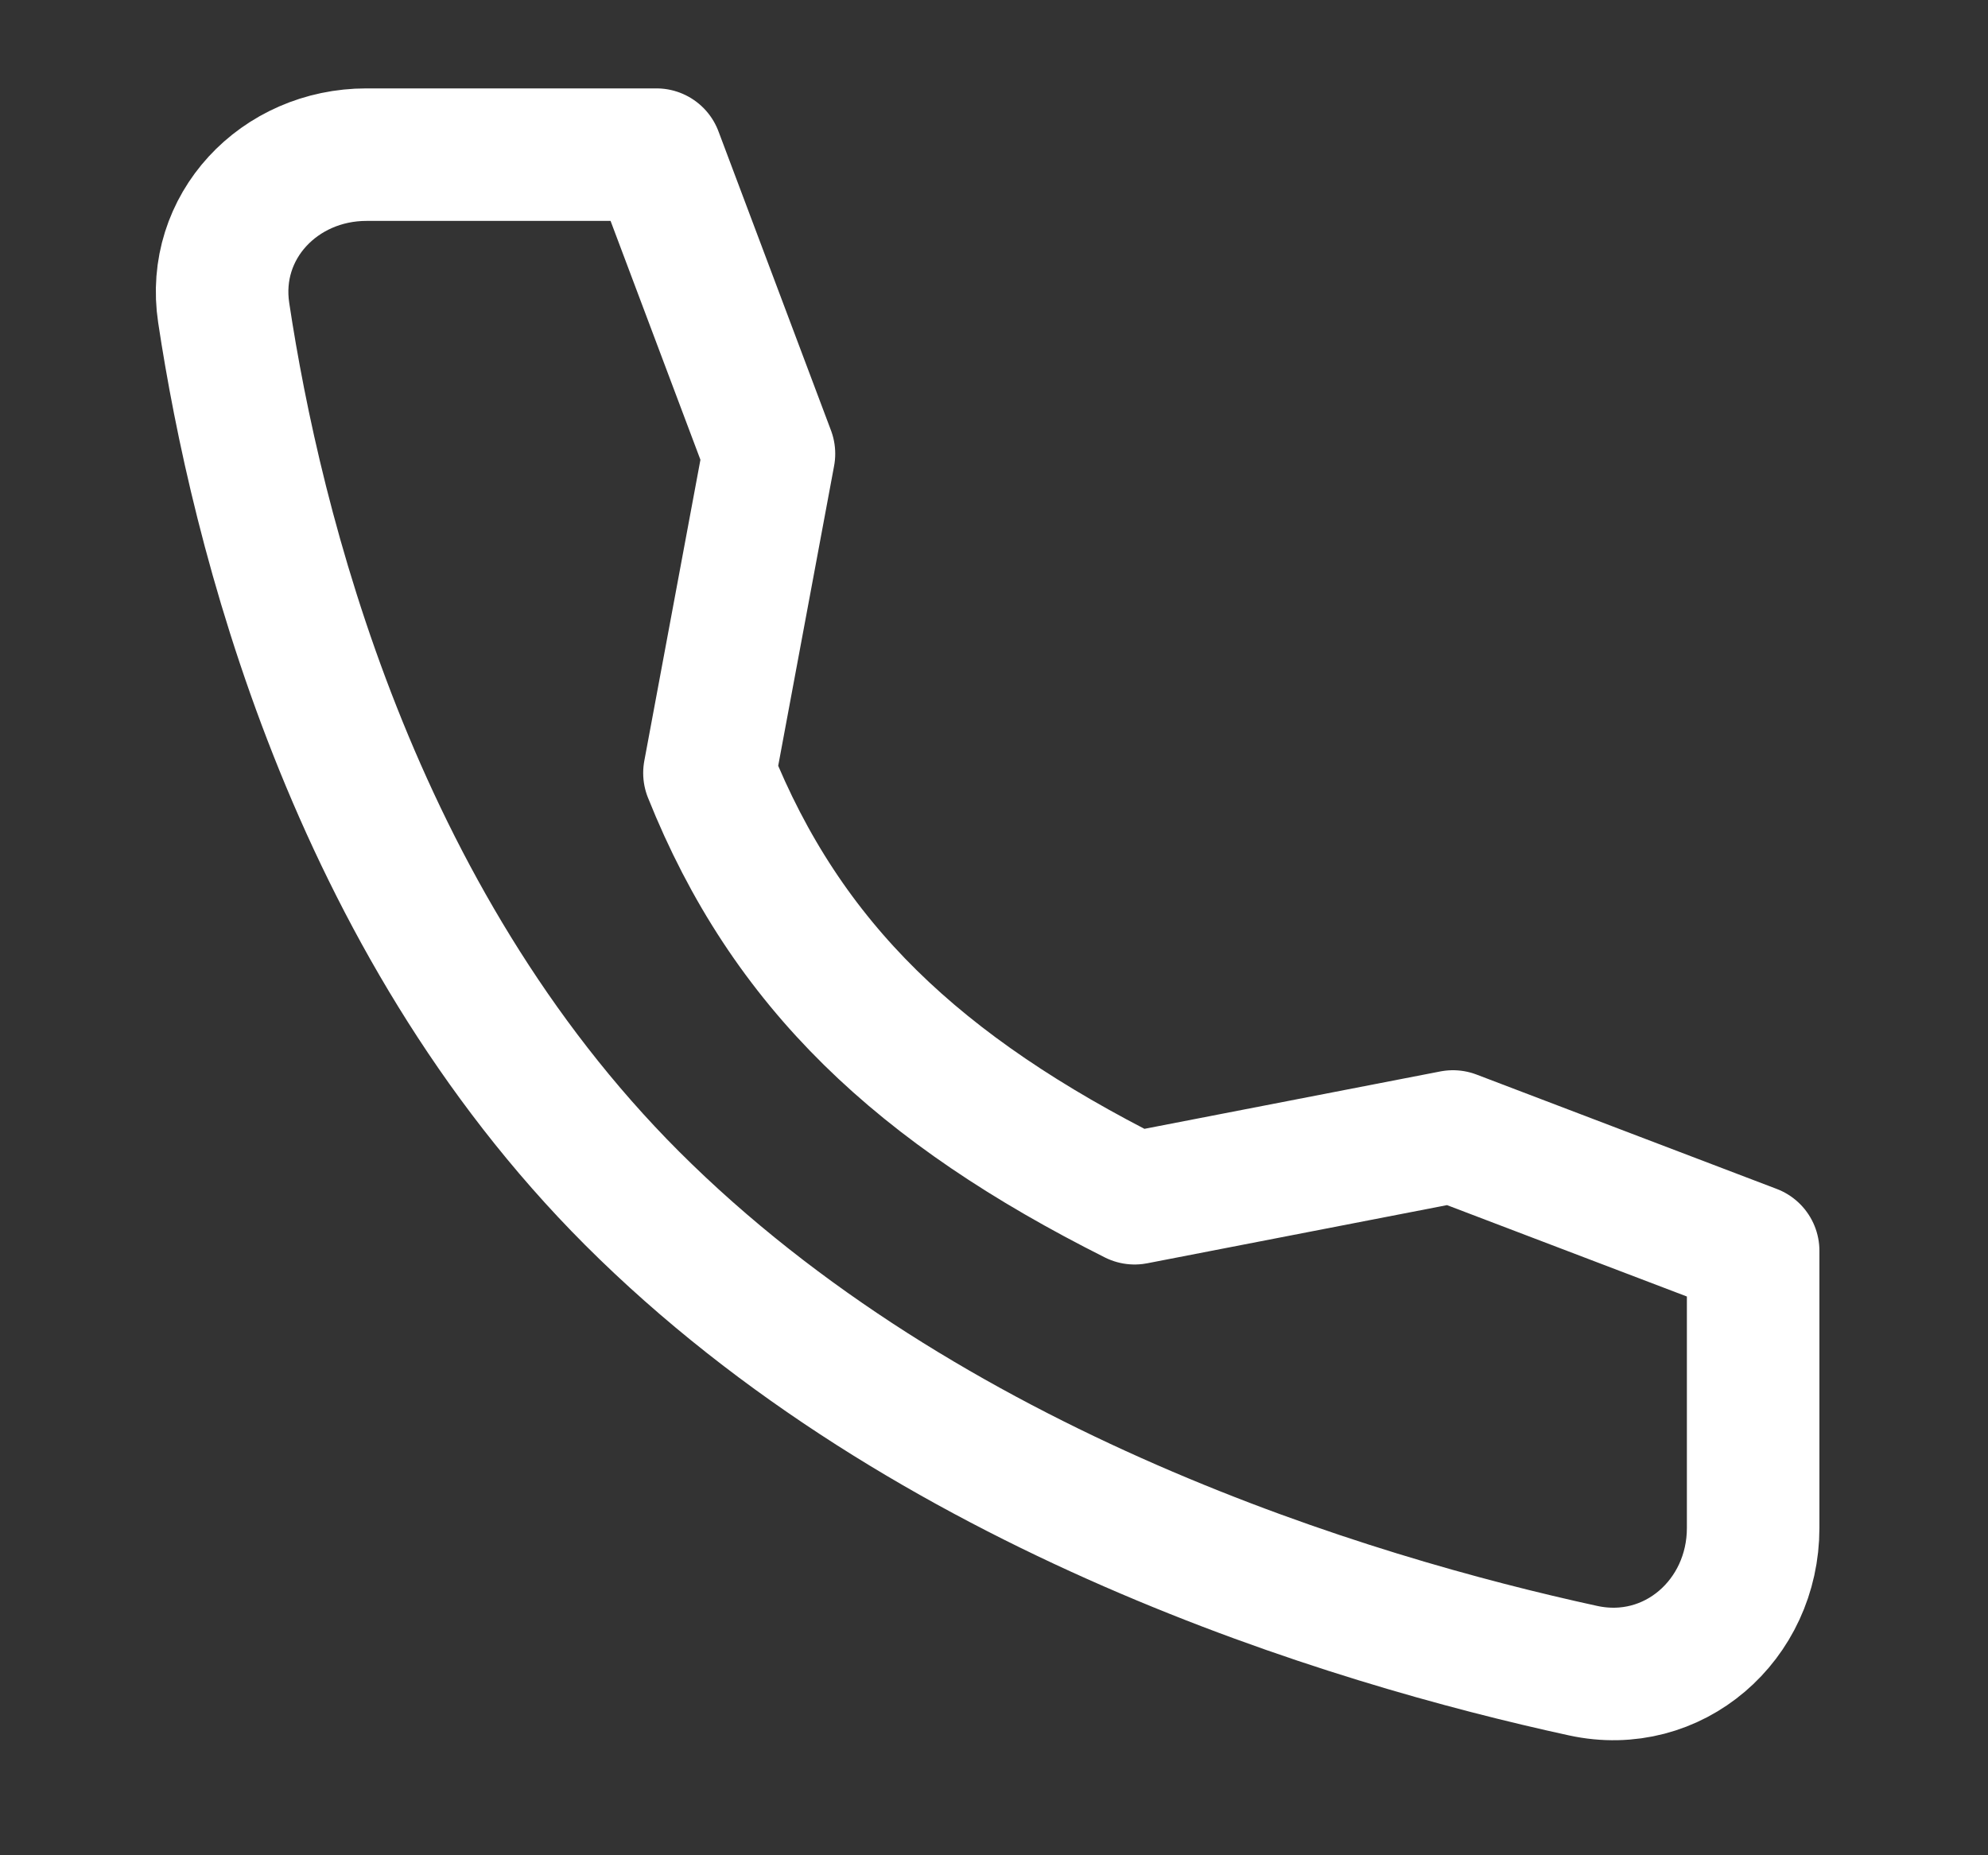 <svg width="15" height="14" viewBox="0 0 15 14" fill="none" xmlns="http://www.w3.org/2000/svg">
<rect x="0" y="0" width="15" height="14" fill="#333333" stroke="none"/>
<path d="M10.963 8.576L8.561 9.042C6.938 8.227 5.936 7.292 5.353 5.833L5.802 3.424L4.953 1.167H2.765C2.107 1.167 1.589 1.71 1.688 2.361C1.933 3.984 2.656 6.928 4.769 9.042C6.989 11.261 10.186 12.224 11.945 12.607C12.625 12.755 13.228 12.226 13.228 11.53V9.439L10.963 8.576Z" stroke="white" stroke-linecap="round" stroke-linejoin="round"/>
</svg>
